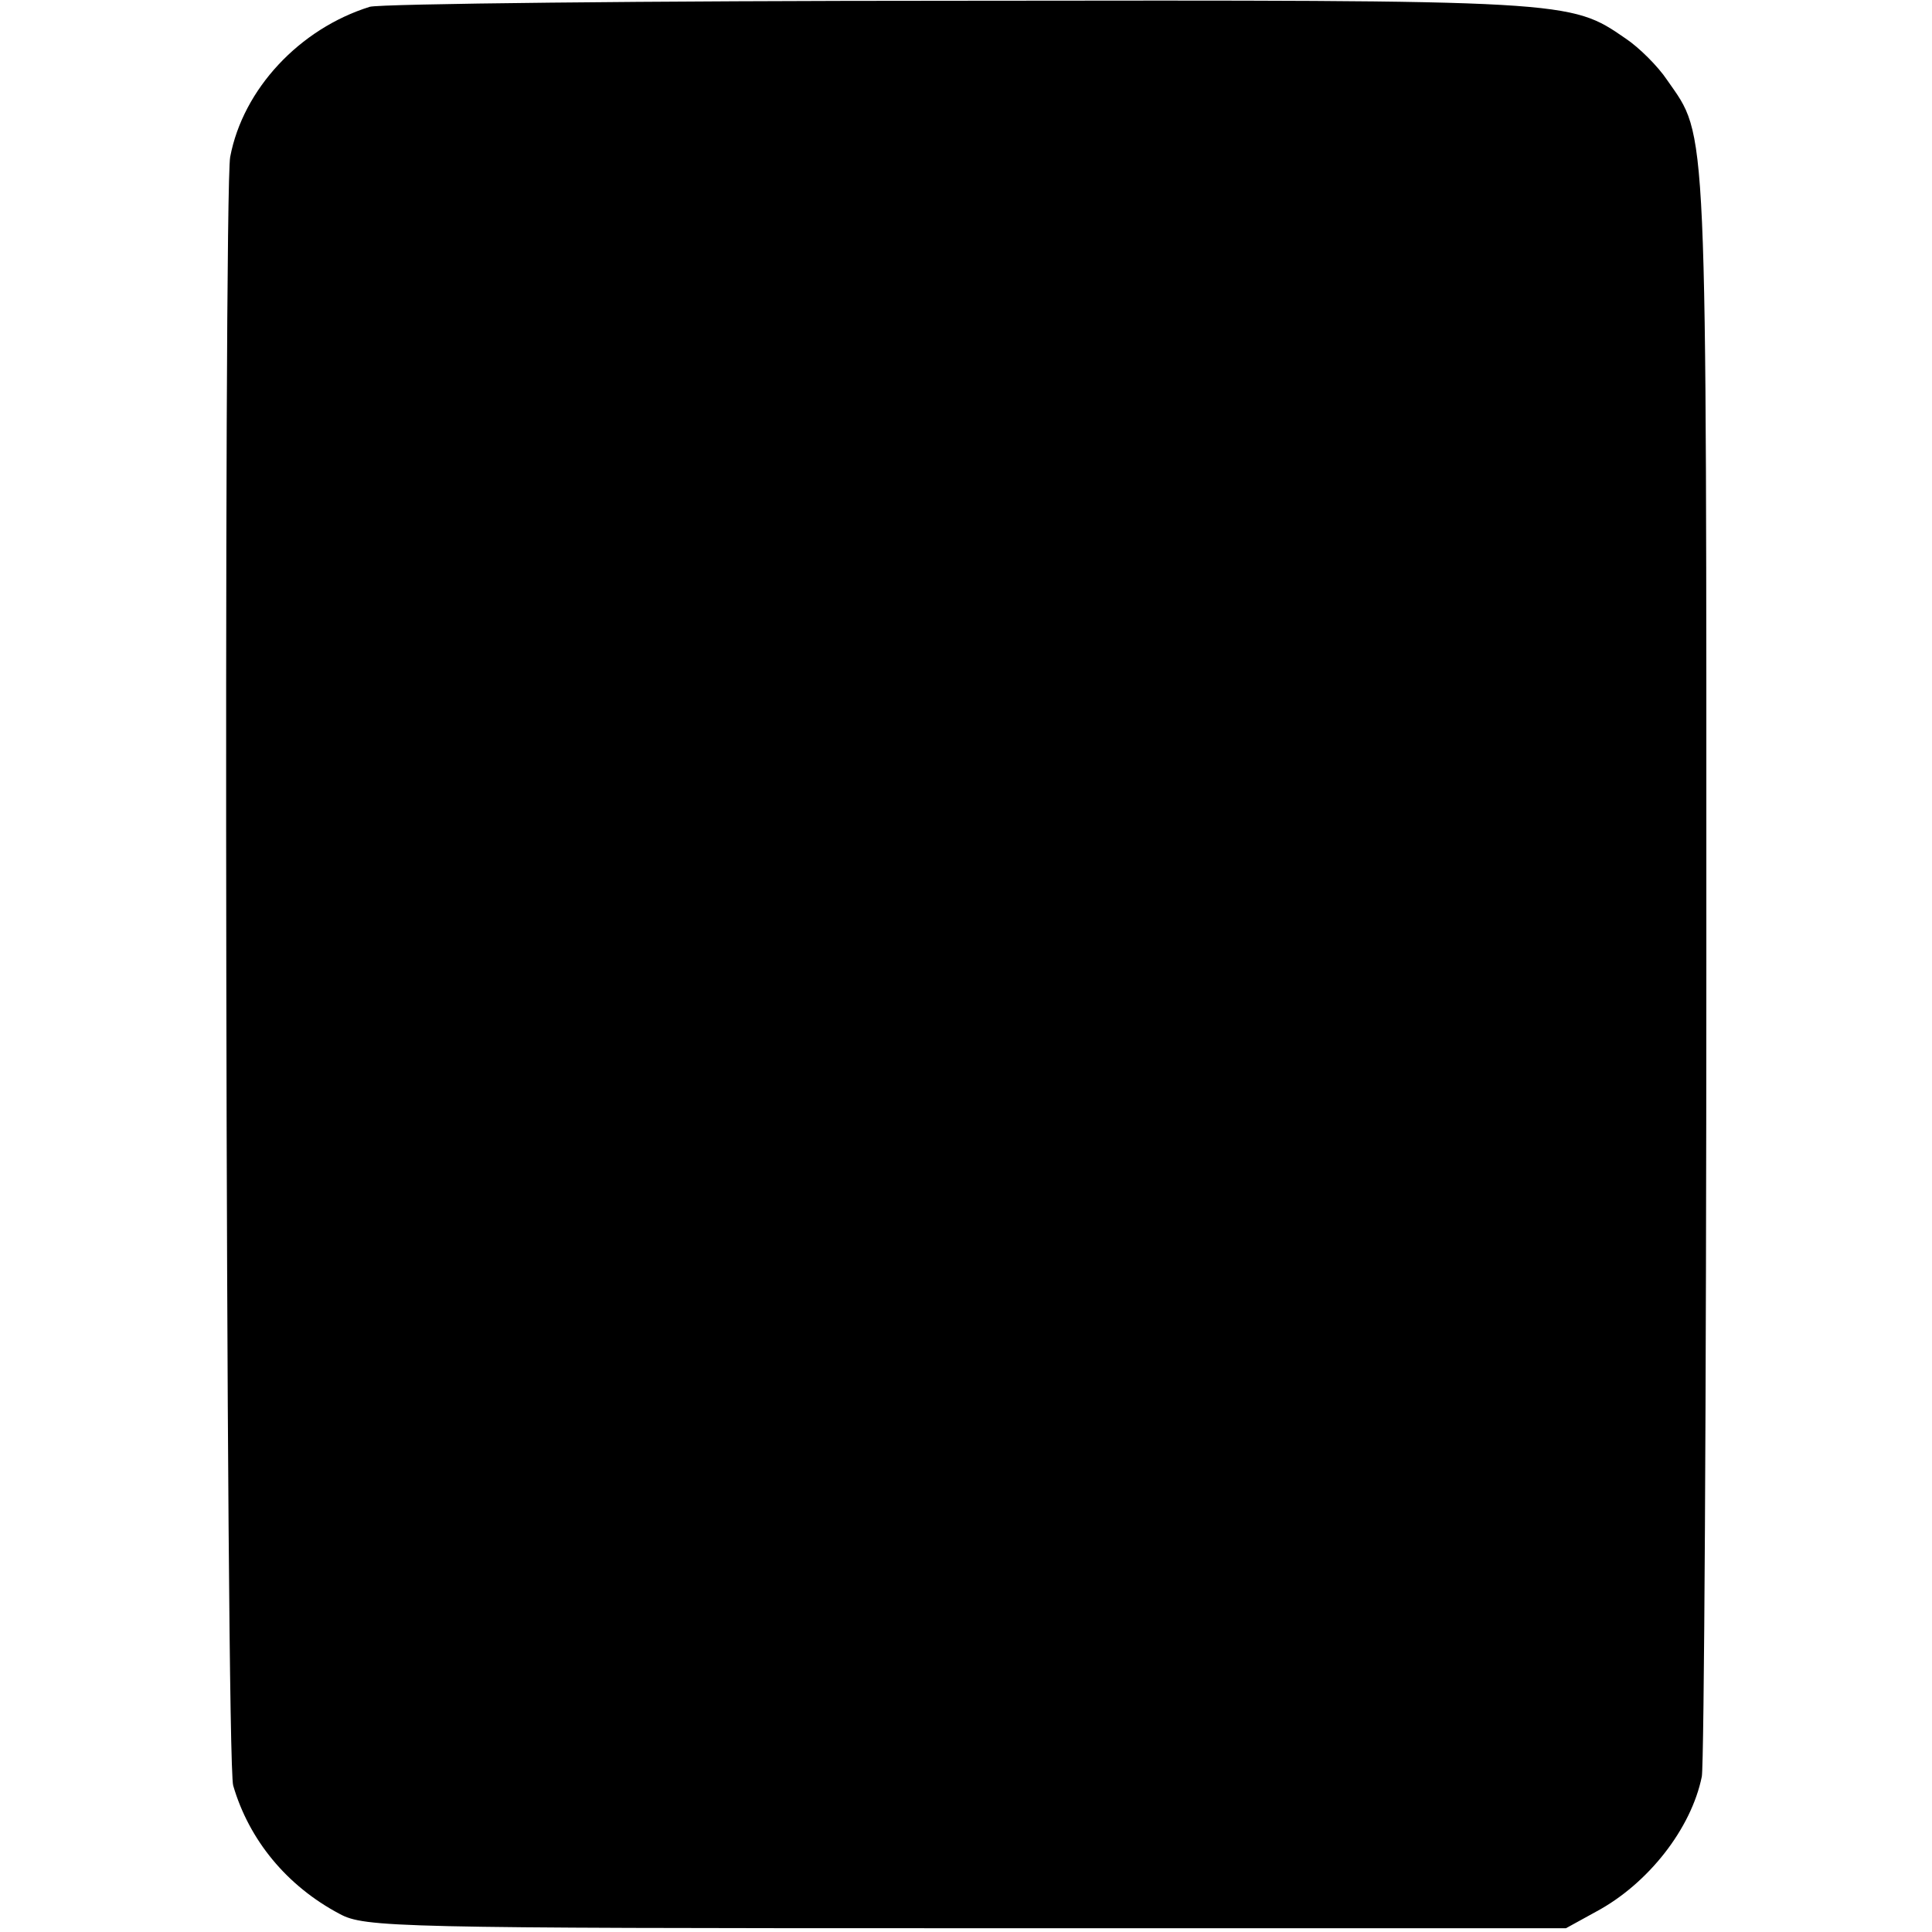 <?xml version="1.0" standalone="no"?>
<!DOCTYPE svg PUBLIC "-//W3C//DTD SVG 20010904//EN"
 "http://www.w3.org/TR/2001/REC-SVG-20010904/DTD/svg10.dtd">
<svg version="1.0" xmlns="http://www.w3.org/2000/svg"
 width="256pt" height="256pt" viewBox="0 0 256 256"
 preserveAspectRatio="xMidYMid meet">
<g transform="translate(0,256) scale(0.1,-0.1)"
fill="#000000" stroke="none">
<path d="M490 2551 c-93 -29 -168 -109 -185 -199 -9 -48 -6 -2126 4 -2158 21
-72 71 -133 141 -170 33 -18 74 -19 830 -19 l795 0 40 22 c69 37 126 110 140
179 3 16 6 502 6 1080 0 1132 2 1090 -52 1168 -12 18 -37 43 -55 55 -74 51
-72 51 -883 50 -416 0 -767 -4 -781 -8z"/>
</g>
</svg>
